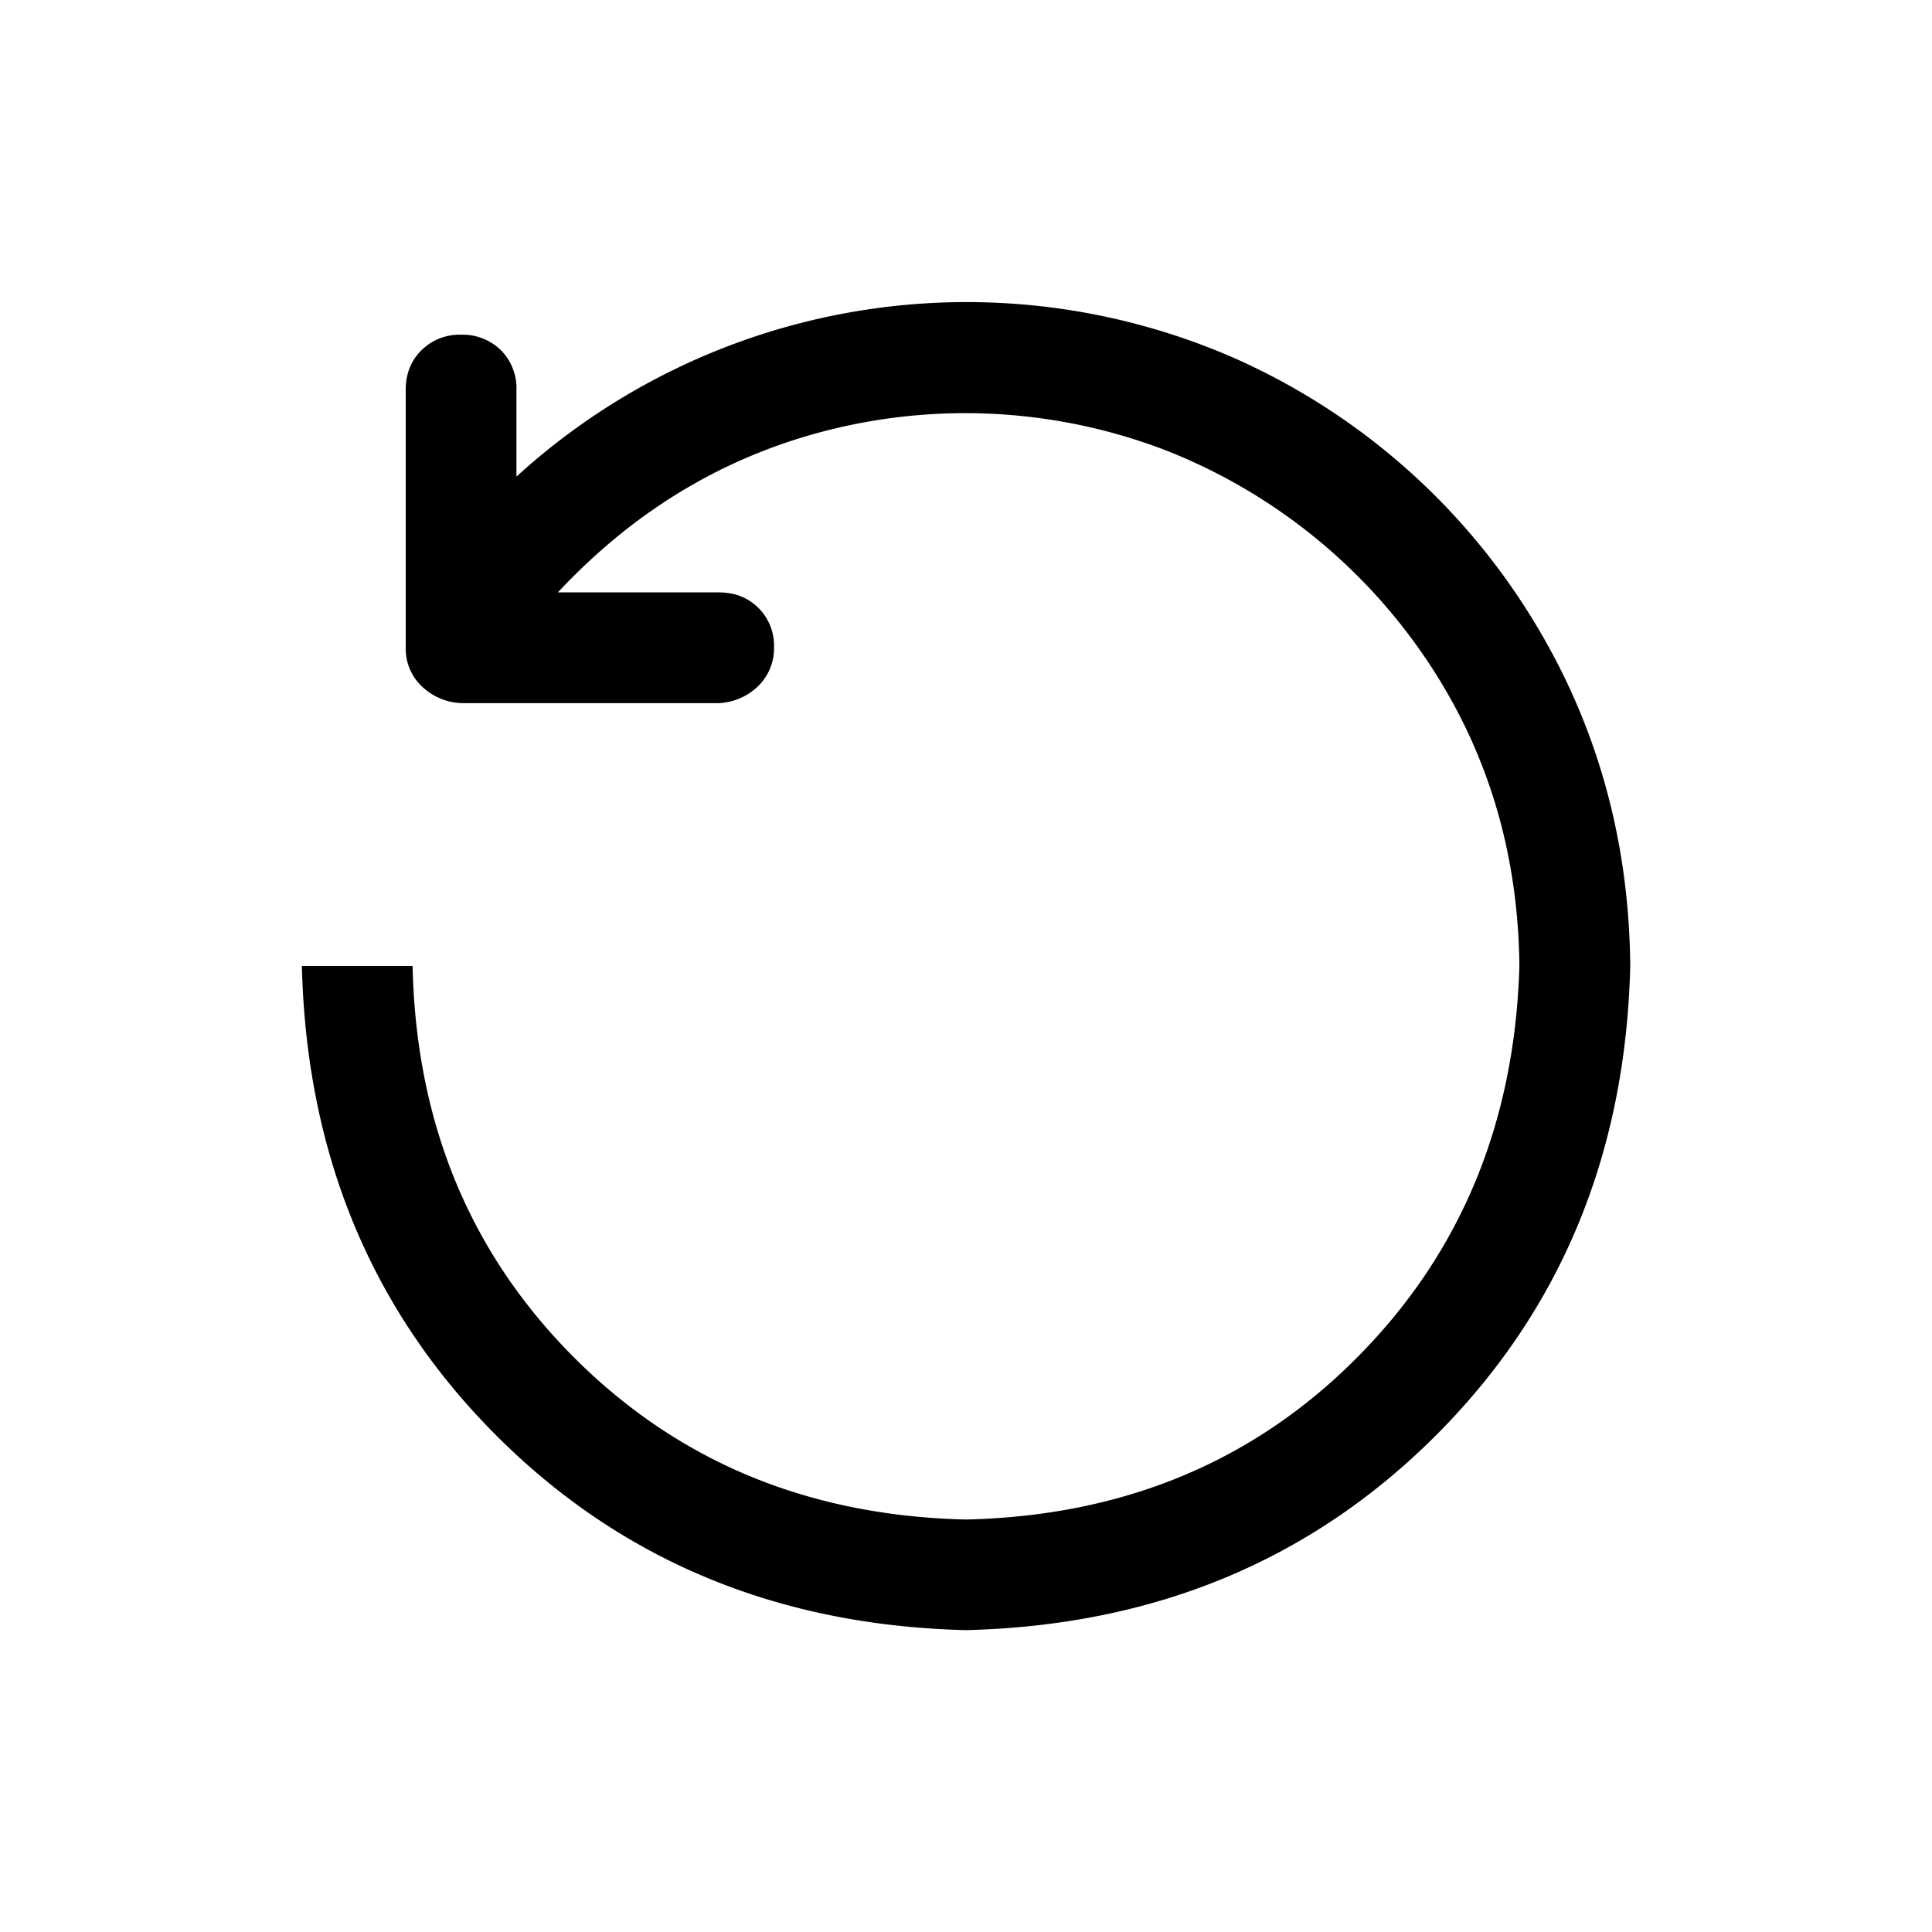 <svg xmlns="http://www.w3.org/2000/svg" width="16" height="16"><path d="M4.62 4.906h1.332c.134 0 .243.043.33.13a.437.437 0 01.128.321.437.437 0 01-.129.323.5.5 0 01-.33.143H3.819a.5.5 0 01-.33-.143.429.429 0 01-.129-.315V3.23c0-.133.043-.243.13-.329a.446.446 0 01.329-.129.45.45 0 01.33.129.446.446 0 01.128.33v.716a5.531 5.531 0 015.93-.988 5.521 5.521 0 012.399 2.033c.587.898.885 1.9.895 3.008-.038 1.556-.575 2.853-1.611 3.889C10.853 12.925 9.556 13.462 8 13.5c-1.556-.038-2.853-.575-3.889-1.611C3.075 10.853 2.538 9.556 2.5 8h.917c.028 1.299.475 2.38 1.339 3.244.864.864 1.945 1.31 3.244 1.34 1.299-.03 2.378-.476 3.237-1.34.86-.864 1.308-1.945 1.346-3.244-.01-.964-.277-1.826-.802-2.585a4.656 4.656 0 00-2.12-1.683 4.636 4.636 0 00-2.7-.194C6.06 3.744 5.28 4.2 4.62 4.906z"/></svg>
